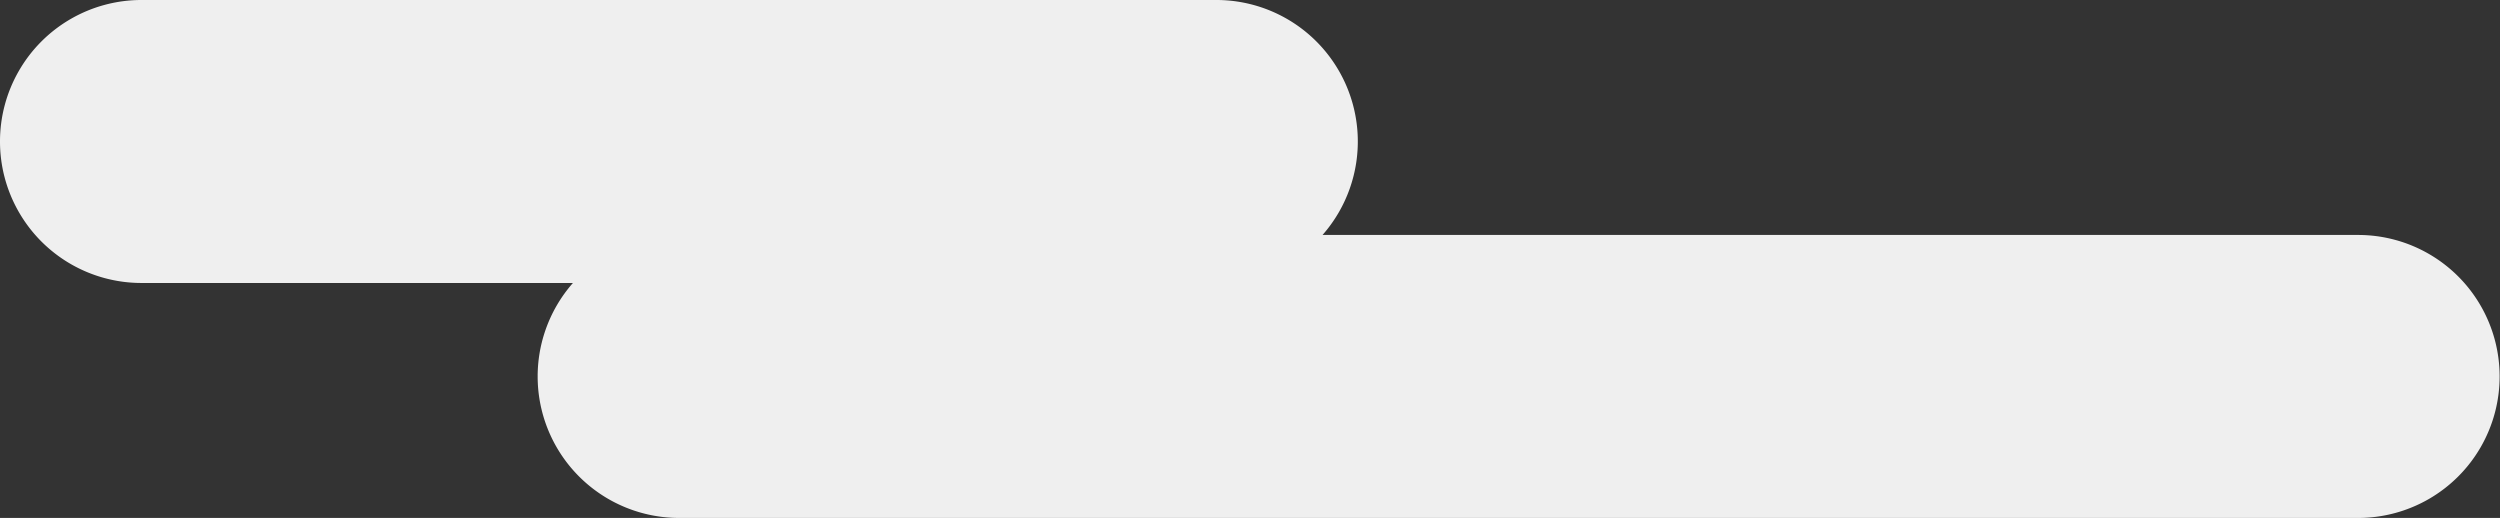<svg xmlns="http://www.w3.org/2000/svg" viewBox="0 0 265.04 54.91"><rect x="0" y="0" width="265.04" height="54.91" fill="#333333" stroke="none"/><defs><style>.cls-1{fill:#efefef;}</style></defs><title>cloud4</title><g id="Layer_2" data-name="Layer 2"><g id="Background"><path id="Cloud_4" data-name="Cloud 4" class="cls-1" d="M250,24.91H140.21A15,15,0,0,0,129,0H15a15,15,0,0,0,0,30H60.74A15,15,0,0,0,72,54.91H250a15,15,0,0,0,0-30Z"/></g></g></svg>